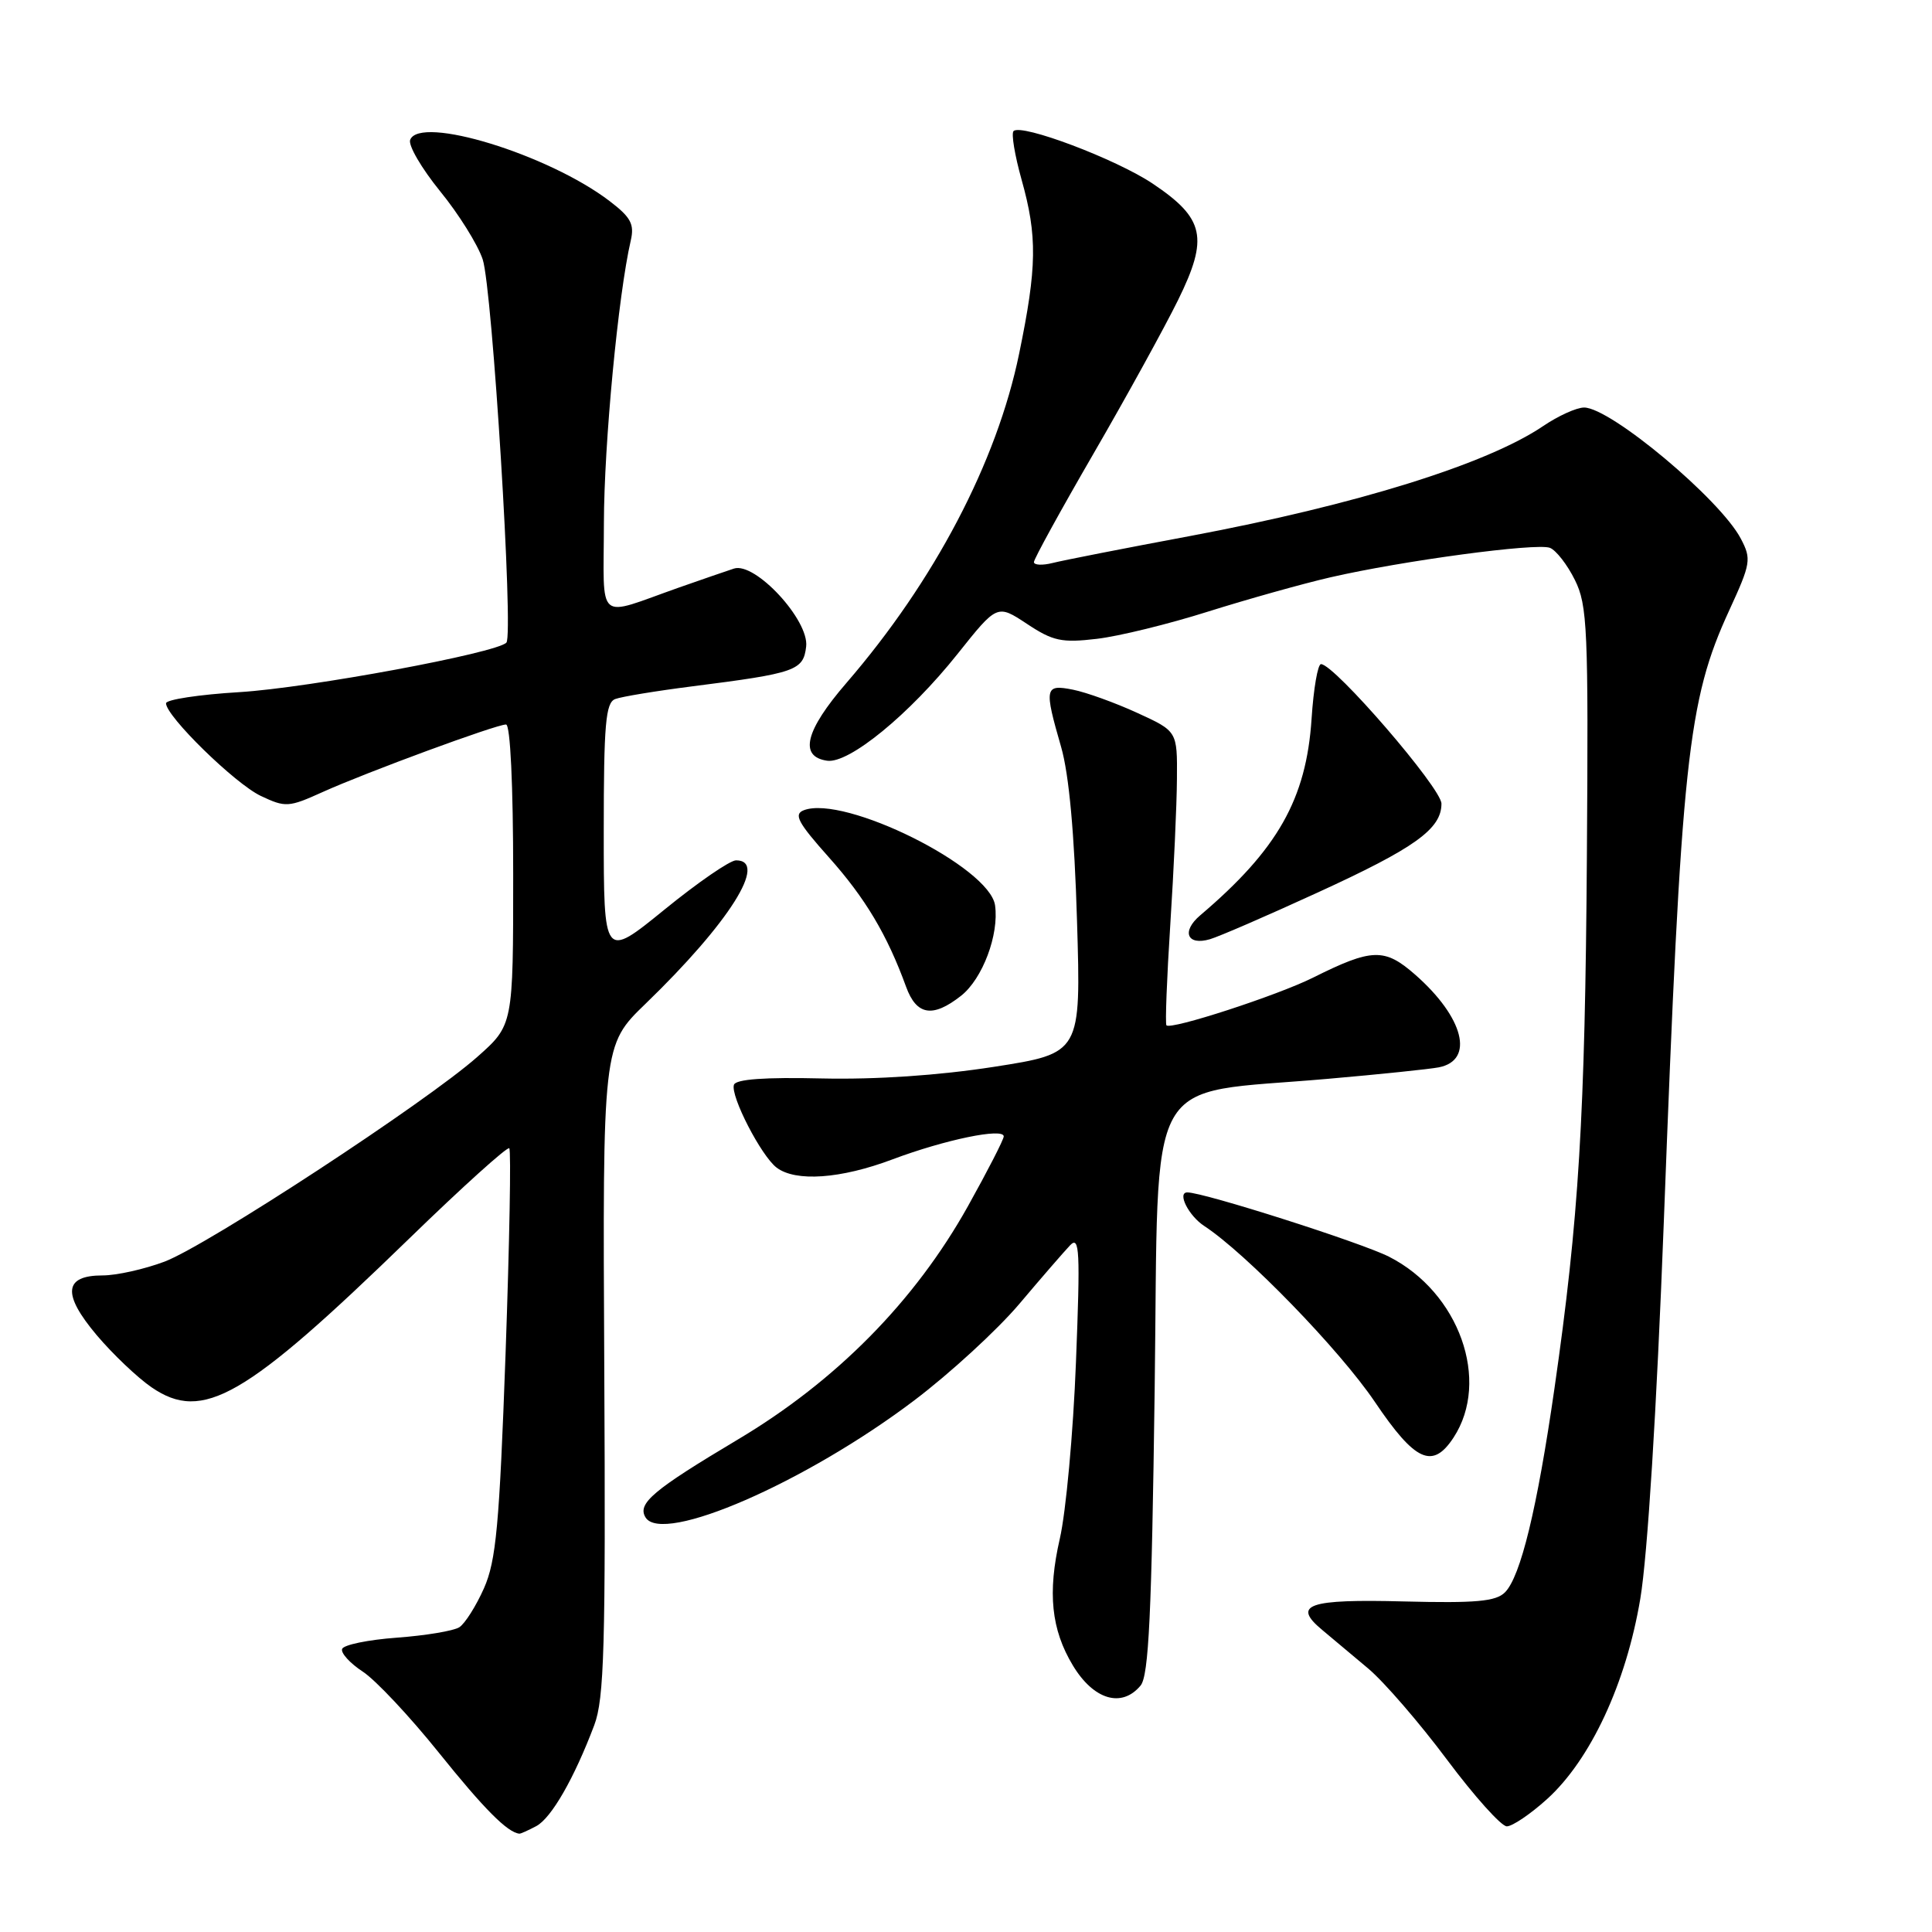 <?xml version="1.0" encoding="UTF-8" standalone="no"?>
<!DOCTYPE svg PUBLIC "-//W3C//DTD SVG 1.1//EN" "http://www.w3.org/Graphics/SVG/1.1/DTD/svg11.dtd" >
<svg xmlns="http://www.w3.org/2000/svg" xmlns:xlink="http://www.w3.org/1999/xlink" version="1.1" viewBox="0 0 256 256">
 <g >
 <path fill="currentColor"
d=" M 71.06 241.97 C 73.07 240.89 76.08 235.64 78.74 228.60 C 80.06 225.10 80.26 218.22 80.07 181.50 C 79.85 138.50 79.85 138.50 85.54 133.00 C 96.63 122.28 101.85 114.00 97.53 114.00 C 96.72 114.00 92.45 116.94 88.03 120.54 C 80.00 127.07 80.00 127.07 80.00 110.14 C 80.00 95.96 80.25 93.12 81.51 92.63 C 82.34 92.31 86.96 91.55 91.76 90.94 C 105.46 89.20 106.45 88.85 106.82 85.67 C 107.23 82.17 100.05 74.42 97.25 75.34 C 96.29 75.65 93.03 76.78 90.00 77.84 C 78.82 81.78 80.00 82.79 80.02 69.32 C 80.04 58.79 81.92 39.03 83.58 31.87 C 84.08 29.70 83.59 28.79 80.77 26.64 C 72.67 20.46 55.62 15.23 54.35 18.53 C 54.07 19.25 55.86 22.31 58.31 25.33 C 60.77 28.34 63.31 32.41 63.96 34.37 C 65.24 38.24 68.07 84.10 67.10 85.15 C 65.81 86.53 40.98 91.14 31.75 91.71 C 26.39 92.03 22.00 92.70 22.00 93.19 C 22.00 94.91 31.14 103.84 34.55 105.46 C 37.83 107.01 38.24 106.99 42.75 104.95 C 48.58 102.32 65.74 96.00 67.05 96.00 C 67.62 96.00 68.00 104.00 68.00 115.92 C 68.00 135.83 68.00 135.83 63.25 140.04 C 56.47 146.05 27.54 164.99 21.81 167.17 C 19.15 168.17 15.46 169.00 13.60 169.00 C 8.46 169.00 8.22 171.46 12.81 176.91 C 14.94 179.43 18.22 182.55 20.09 183.83 C 26.88 188.48 32.44 185.27 54.25 164.09 C 61.27 157.27 67.23 151.90 67.48 152.15 C 67.74 152.40 67.51 164.66 66.99 179.38 C 66.17 202.12 65.74 206.80 64.13 210.45 C 63.08 212.81 61.61 215.14 60.86 215.62 C 60.11 216.10 56.39 216.72 52.58 217.00 C 48.77 217.28 45.51 217.95 45.33 218.50 C 45.15 219.05 46.39 220.40 48.07 221.50 C 49.76 222.60 54.30 227.44 58.16 232.25 C 64.11 239.66 67.24 242.82 68.82 242.97 C 68.99 242.99 70.00 242.53 71.06 241.97 Z  M 204.98 238.40 C 210.75 233.18 215.47 223.06 217.35 211.83 C 218.31 206.10 219.51 186.87 220.46 162.00 C 222.79 100.53 223.61 92.88 229.13 80.88 C 232.00 74.64 232.09 74.08 230.67 71.38 C 227.94 66.16 213.40 54.00 209.90 54.00 C 208.90 54.00 206.46 55.11 204.47 56.46 C 197.05 61.49 179.71 66.89 157.72 71.02 C 149.05 72.64 140.84 74.25 139.47 74.60 C 138.11 74.94 137.00 74.88 137.00 74.48 C 137.00 74.07 140.55 67.61 144.89 60.12 C 149.23 52.63 154.27 43.47 156.09 39.78 C 160.17 31.49 159.62 28.95 152.75 24.34 C 147.91 21.09 135.33 16.34 134.30 17.37 C 133.98 17.69 134.46 20.57 135.36 23.79 C 137.47 31.30 137.41 35.38 135.04 46.87 C 132.08 61.24 123.81 77.00 112.15 90.50 C 106.69 96.82 105.84 100.26 109.60 100.80 C 112.50 101.21 120.50 94.66 126.88 86.65 C 132.13 80.06 132.13 80.06 136.07 82.66 C 139.52 84.95 140.68 85.20 145.33 84.65 C 148.26 84.31 154.89 82.68 160.07 81.04 C 165.26 79.41 172.55 77.36 176.28 76.50 C 185.83 74.30 203.60 71.91 205.37 72.59 C 206.18 72.90 207.67 74.81 208.67 76.83 C 210.35 80.19 210.48 83.27 210.27 113.50 C 210.03 147.98 209.21 161.50 205.97 184.00 C 203.68 199.89 201.49 208.92 199.41 211.00 C 198.21 212.20 195.56 212.44 186.05 212.20 C 173.33 211.87 171.17 212.62 175.18 215.96 C 176.46 217.02 179.22 219.34 181.31 221.10 C 183.41 222.87 188.10 228.30 191.73 233.16 C 195.36 238.02 198.93 242.00 199.66 242.00 C 200.39 242.00 202.79 240.38 204.98 238.40 Z  M 151.13 223.35 C 152.22 222.04 152.60 213.93 153.00 184.10 C 153.57 141.06 151.31 145.12 175.95 142.95 C 182.85 142.35 189.46 141.66 190.64 141.43 C 195.42 140.50 193.97 134.81 187.51 129.14 C 183.46 125.59 181.80 125.64 173.97 129.55 C 169.26 131.90 155.14 136.50 154.56 135.86 C 154.38 135.66 154.61 129.65 155.07 122.50 C 155.53 115.35 155.93 106.66 155.95 103.19 C 156.00 96.89 156.00 96.89 150.69 94.46 C 147.77 93.12 143.94 91.74 142.19 91.39 C 138.43 90.64 138.33 91.10 140.61 99.00 C 141.65 102.62 142.37 110.48 142.71 122.03 C 143.24 139.56 143.24 139.56 131.71 141.36 C 124.38 142.50 116.08 143.06 108.90 142.90 C 101.33 142.72 97.50 143.00 97.25 143.74 C 96.76 145.21 100.86 153.16 102.90 154.71 C 105.42 156.63 111.40 156.21 118.27 153.62 C 125.22 151.01 133.00 149.40 133.00 150.58 C 133.00 150.99 130.86 155.16 128.25 159.84 C 121.23 172.41 110.80 182.99 97.74 190.76 C 86.52 197.45 84.41 199.23 85.54 201.07 C 87.79 204.70 106.74 196.45 121.13 185.57 C 125.88 181.98 132.15 176.22 135.07 172.77 C 137.98 169.32 141.02 165.82 141.80 165.00 C 143.05 163.70 143.15 165.72 142.57 180.50 C 142.21 189.85 141.24 200.38 140.43 203.89 C 138.79 211.04 139.29 215.92 142.16 220.68 C 144.91 225.24 148.63 226.35 151.13 223.35 Z  M 192.60 190.49 C 197.53 182.96 193.35 171.24 184.05 166.52 C 180.34 164.64 159.51 158.00 157.33 158.00 C 155.94 158.00 157.50 161.10 159.57 162.45 C 165.13 166.10 177.52 178.87 182.17 185.75 C 187.52 193.68 189.82 194.73 192.60 190.49 Z  M 127.34 131.95 C 130.19 129.71 132.40 123.84 131.85 119.96 C 131.12 114.87 111.88 105.30 106.51 107.36 C 105.13 107.89 105.72 108.99 109.84 113.61 C 114.66 119.01 117.56 123.88 120.06 130.75 C 121.44 134.55 123.59 134.90 127.34 131.95 Z  M 174.50 118.31 C 187.48 112.37 191.00 109.85 191.00 106.49 C 191.00 104.44 176.81 88.00 175.04 88.00 C 174.61 88.00 174.05 91.26 173.79 95.25 C 173.09 105.88 169.30 112.57 159.03 121.29 C 156.51 123.43 157.30 125.34 160.33 124.45 C 161.53 124.10 167.90 121.34 174.50 118.31 Z "/>
</g>
</svg>